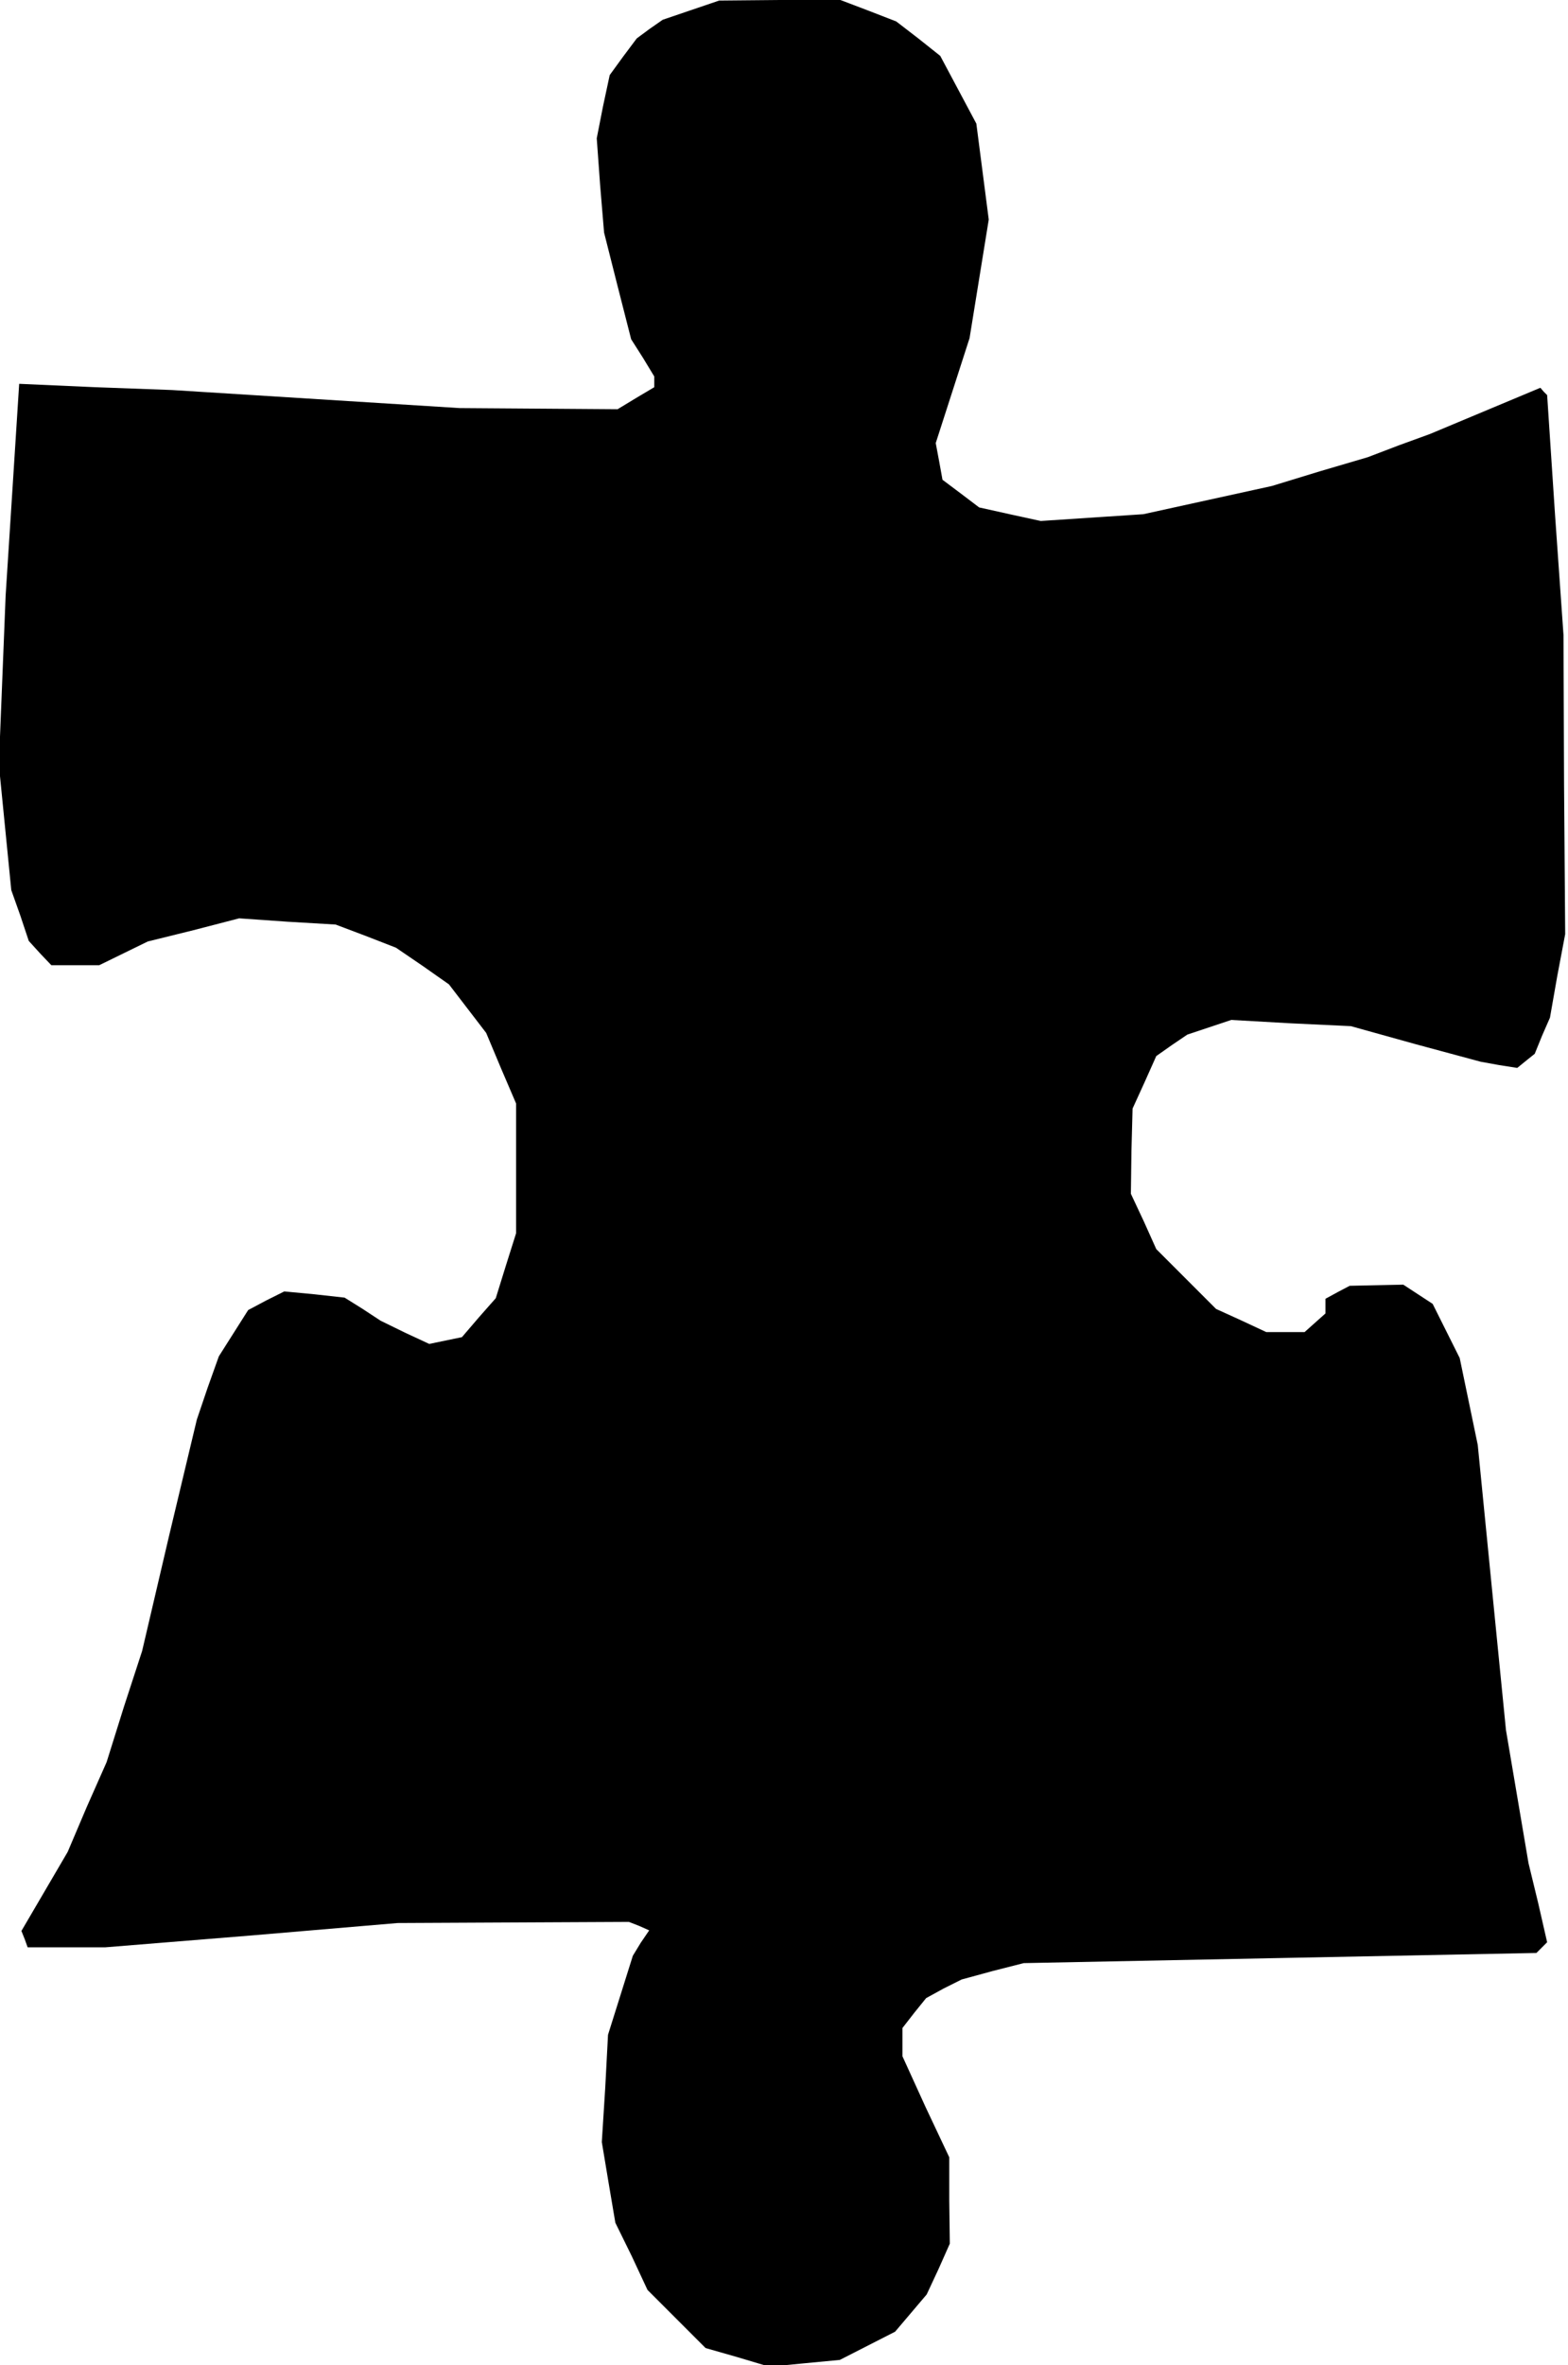 <?xml version="1.0" standalone="no"?>
<!DOCTYPE svg PUBLIC "-//W3C//DTD SVG 20010904//EN"
 "http://www.w3.org/TR/2001/REC-SVG-20010904/DTD/svg10.dtd">
<svg version="1.0" xmlns="http://www.w3.org/2000/svg"
 width="278pt" height="419pt" viewBox="0 0 278 419"
 preserveAspectRatio="xMidYMid meet">
<g transform="translate(0,419) scale(0.1,-0.1)"
fill="#000000" stroke="none">
<path d="M1225 4172 l-50 -17 -23 -16 -23 -17 -24 -32 -24 -33 -12 -56 -11
-56 6 -83 7 -84 24 -95 24 -94 21 -33 20 -33 0 -10 0 -9 -32 -19 -33 -20 -140
1 -140 1 -255 16 -255 16 -136 5 -135 6 -12 -188 -12 -187 -6 -150 -6 -150 11
-111 11 -111 16 -45 15 -45 20 -22 20 -21 43 0 42 0 43 21 43 21 81 20 81 21
86 -6 85 -5 53 -20 54 -21 47 -32 47 -33 33 -43 33 -43 26 -62 27 -63 0 -115
0 -115 -18 -57 -18 -58 -30 -34 -30 -35 -29 -6 -29 -6 -43 20 -43 21 -32 21
-32 20 -54 6 -53 5 -32 -16 -32 -17 -26 -41 -26 -41 -20 -56 -19 -56 -49 -205
-48 -205 -32 -98 -31 -99 -35 -79 -34 -80 -41 -70 -41 -70 6 -15 5 -14 69 0
69 0 259 21 259 22 205 1 205 1 18 -7 18 -8 -15 -22 -14 -23 -22 -70 -22 -70
-5 -95 -6 -95 12 -72 12 -71 29 -59 28 -60 51 -51 52 -52 56 -16 57 -17 62 6
63 6 49 25 49 25 28 33 28 33 21 45 20 45 -1 76 0 77 -42 89 -41 90 0 25 0 25
21 27 21 26 31 17 32 16 55 15 55 14 454 9 455 9 10 10 9 9 -16 70 -17 70 -20
118 -20 118 -25 252 -25 253 -16 77 -16 77 -24 48 -24 48 -26 17 -26 17 -48
-1 -47 -1 -21 -11 -22 -12 0 -13 0 -13 -18 -16 -19 -17 -34 0 -34 0 -45 21
-44 20 -53 53 -53 53 -22 49 -23 49 1 76 2 75 21 46 21 47 27 19 28 19 39 13
39 13 106 -6 106 -5 115 -32 115 -31 33 -6 32 -5 16 13 15 12 13 32 14 32 13
74 14 74 -2 265 -1 265 -15 213 -14 212 -6 6 -6 7 -98 -41 -98 -41 -55 -20
-55 -21 -85 -25 -85 -26 -114 -25 -114 -25 -91 -6 -91 -6 -55 12 -54 12 -33
25 -32 24 -6 33 -6 32 30 93 30 93 17 105 17 105 -11 85 -11 85 -32 60 -32 60
-39 31 -39 30 -49 19 -50 19 -108 0 -107 -1 -50 -17z"/>
</g>
</svg>
